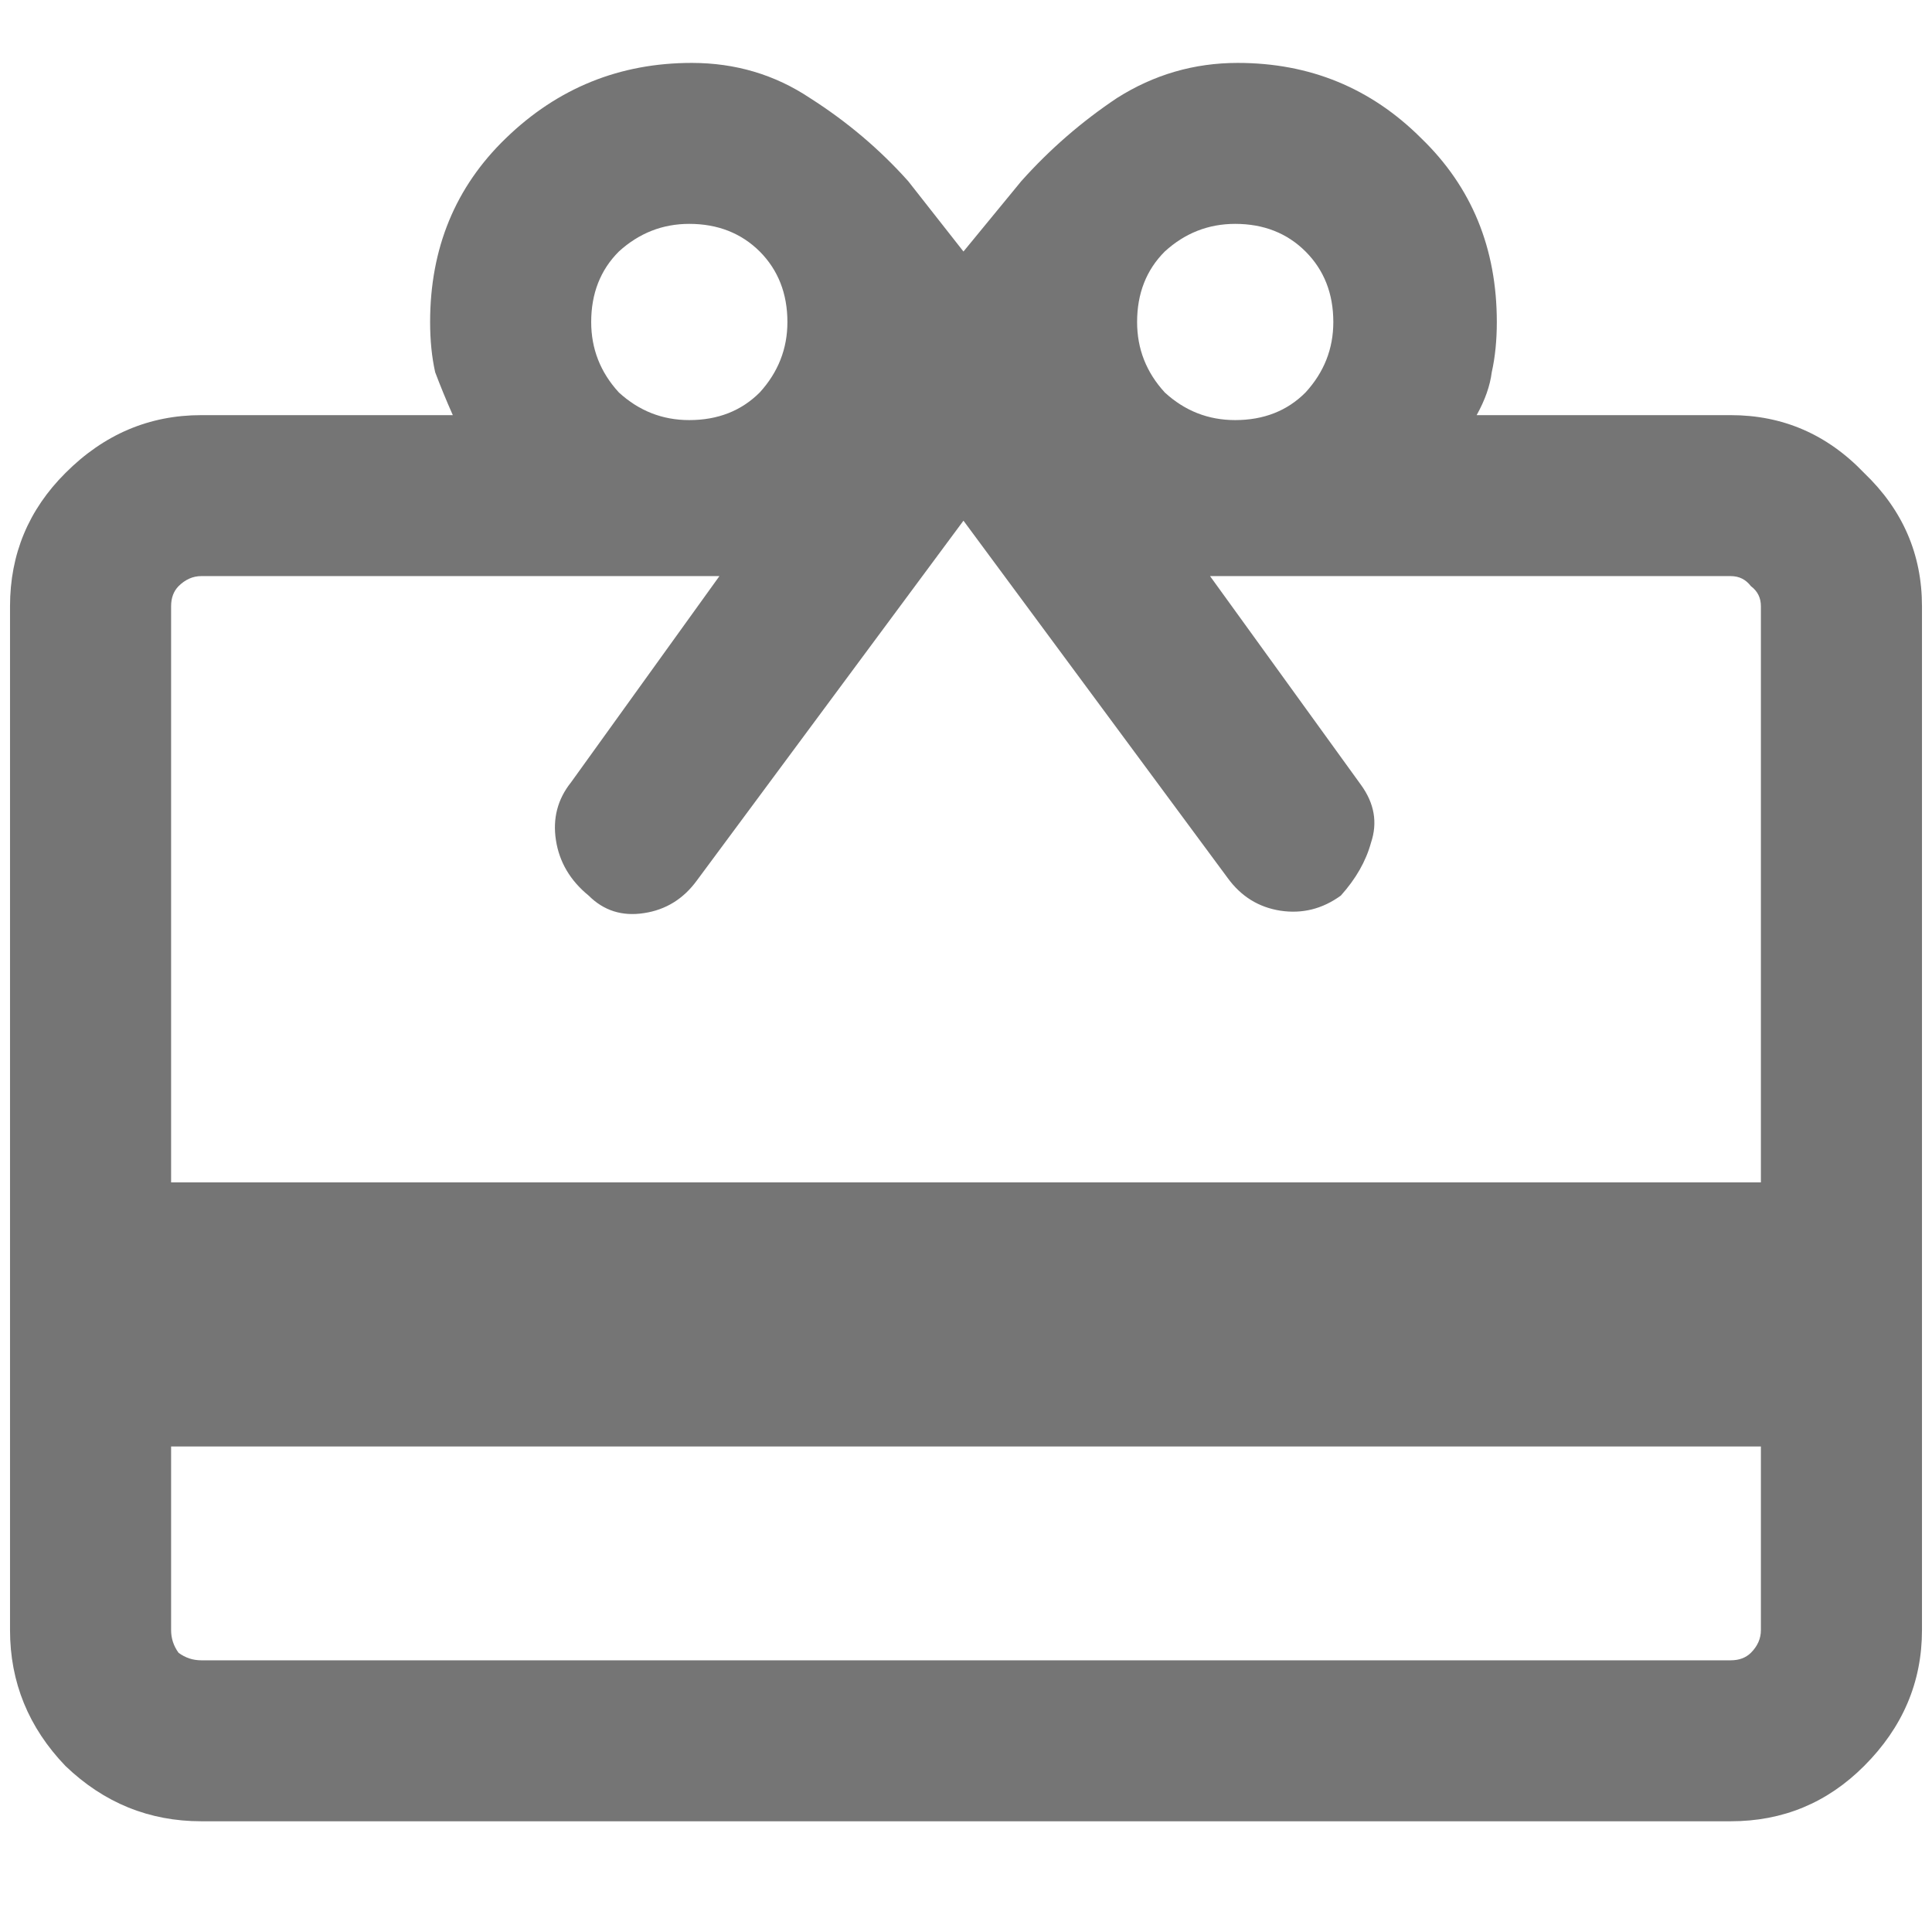 <svg width="16" height="16" viewBox="0 0 16 16" fill="none" xmlns="http://www.w3.org/2000/svg">
<path d="M1.417 11.979V13.5C1.417 13.569 1.438 13.632 1.479 13.688C1.535 13.729 1.597 13.75 1.667 13.75H14.333C14.403 13.75 14.458 13.729 14.5 13.688C14.556 13.632 14.583 13.569 14.583 13.5V11.979H1.417ZM1.667 15.083C1.236 15.083 0.861 14.931 0.542 14.625C0.236 14.306 0.083 13.931 0.083 13.5V5.021C0.083 4.59 0.236 4.222 0.542 3.917C0.861 3.597 1.236 3.438 1.667 3.438H3.75C3.694 3.312 3.646 3.194 3.604 3.083C3.576 2.958 3.562 2.819 3.562 2.667C3.562 2.056 3.771 1.549 4.188 1.146C4.618 0.729 5.132 0.521 5.729 0.521C6.09 0.521 6.417 0.618 6.708 0.812C7.014 1.007 7.285 1.236 7.521 1.5L7.979 2.083L8.458 1.5C8.694 1.236 8.958 1.007 9.25 0.812C9.556 0.618 9.889 0.521 10.25 0.521C10.847 0.521 11.354 0.729 11.771 1.146C12.188 1.549 12.396 2.056 12.396 2.667C12.396 2.819 12.382 2.958 12.354 3.083C12.34 3.194 12.299 3.312 12.229 3.438H14.333C14.764 3.438 15.132 3.597 15.438 3.917C15.757 4.222 15.917 4.59 15.917 5.021V13.5C15.917 13.931 15.757 14.306 15.438 14.625C15.132 14.931 14.764 15.083 14.333 15.083H1.667ZM1.417 9.792H14.583V5.021C14.583 4.951 14.556 4.896 14.5 4.854C14.458 4.799 14.403 4.771 14.333 4.771H10.021L11.271 6.5C11.382 6.653 11.41 6.812 11.354 6.979C11.312 7.132 11.229 7.278 11.104 7.417C10.951 7.528 10.785 7.569 10.604 7.542C10.424 7.514 10.278 7.424 10.167 7.271L7.979 4.312L5.771 7.292C5.66 7.444 5.514 7.535 5.333 7.562C5.153 7.59 5 7.542 4.875 7.417C4.722 7.292 4.632 7.139 4.604 6.958C4.576 6.778 4.618 6.618 4.729 6.479L5.958 4.771H1.667C1.597 4.771 1.535 4.799 1.479 4.854C1.438 4.896 1.417 4.951 1.417 5.021V9.792ZM5.708 3.479C5.944 3.479 6.139 3.403 6.292 3.25C6.444 3.083 6.521 2.889 6.521 2.667C6.521 2.431 6.444 2.236 6.292 2.083C6.139 1.931 5.944 1.854 5.708 1.854C5.486 1.854 5.292 1.931 5.125 2.083C4.972 2.236 4.896 2.431 4.896 2.667C4.896 2.889 4.972 3.083 5.125 3.25C5.292 3.403 5.486 3.479 5.708 3.479ZM10.229 3.479C10.465 3.479 10.66 3.403 10.812 3.25C10.965 3.083 11.042 2.889 11.042 2.667C11.042 2.431 10.965 2.236 10.812 2.083C10.66 1.931 10.465 1.854 10.229 1.854C10.007 1.854 9.812 1.931 9.646 2.083C9.493 2.236 9.417 2.431 9.417 2.667C9.417 2.889 9.493 3.083 9.646 3.25C9.812 3.403 10.007 3.479 10.229 3.479Z" fill="#757575"/>
</svg>
